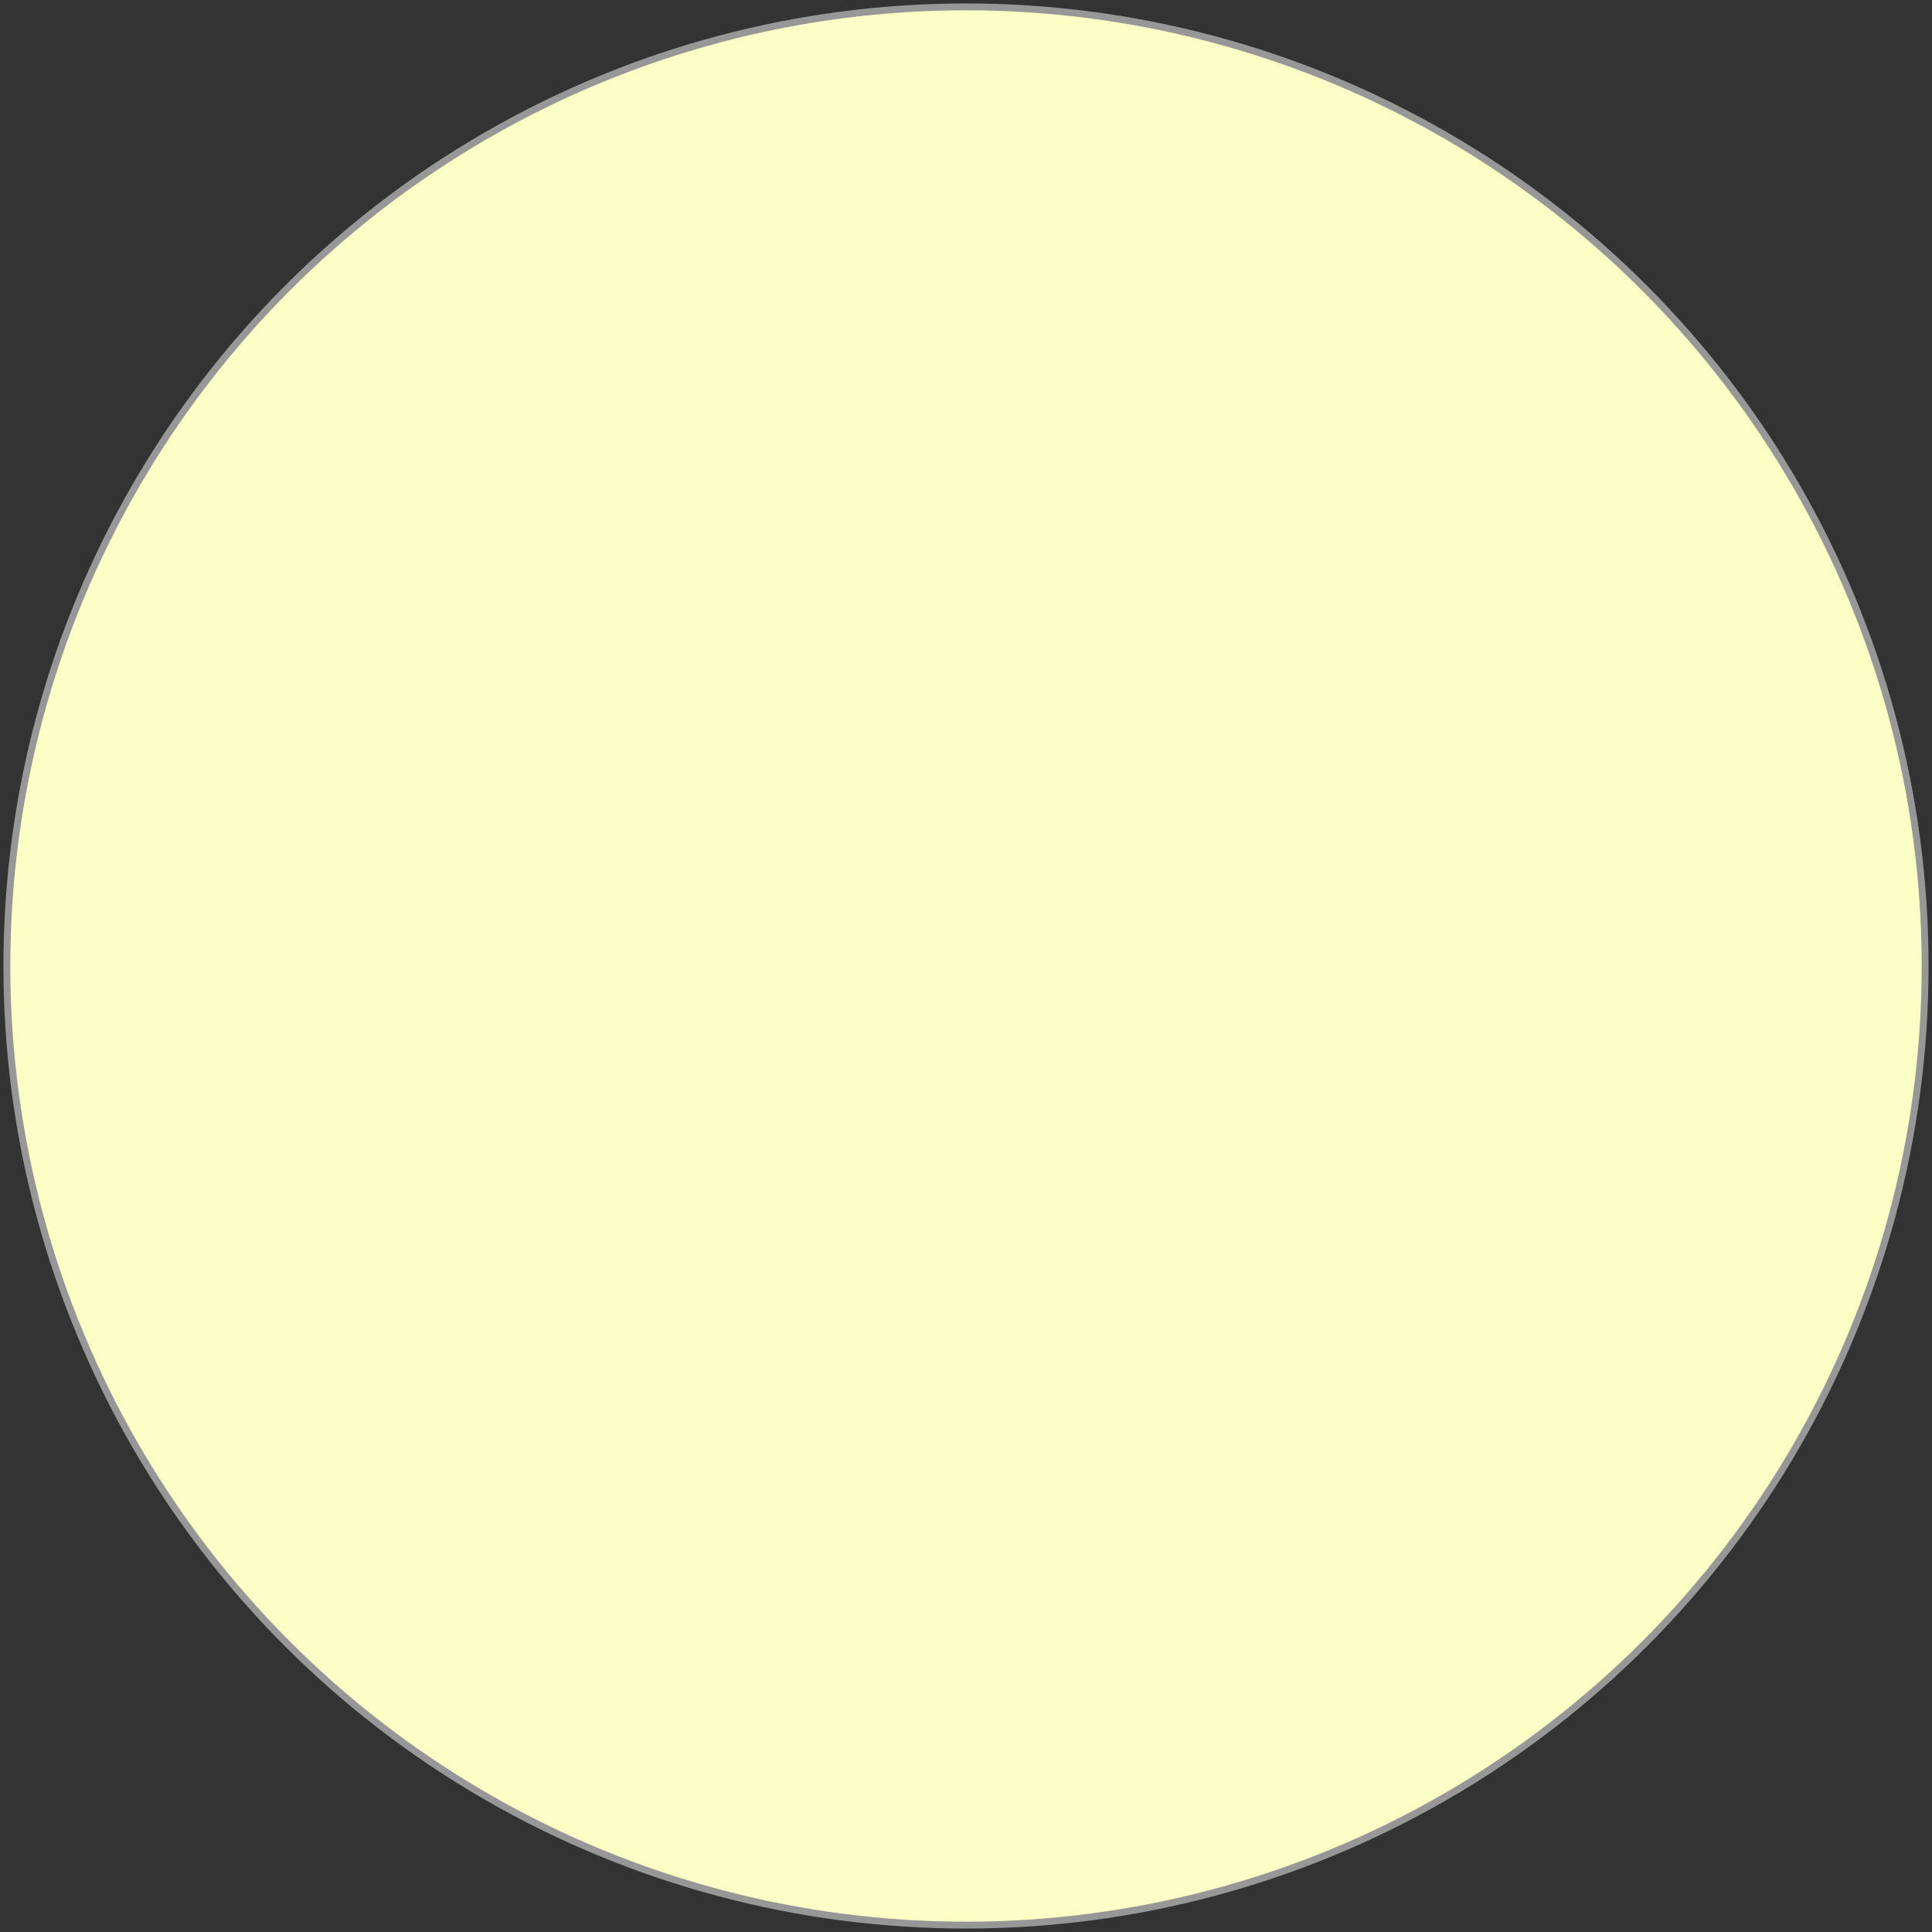 <svg height="281" viewBox="0 0 281 281" width="281" xmlns="http://www.w3.org/2000/svg"><rect x="0" y="0" width="281" height="281" fill="#333333" stroke="none"/><circle cx="140.5" cy="140.5" fill="#fcffc5" fill-rule="evenodd" r="139.5" stroke="#979797"/></svg>